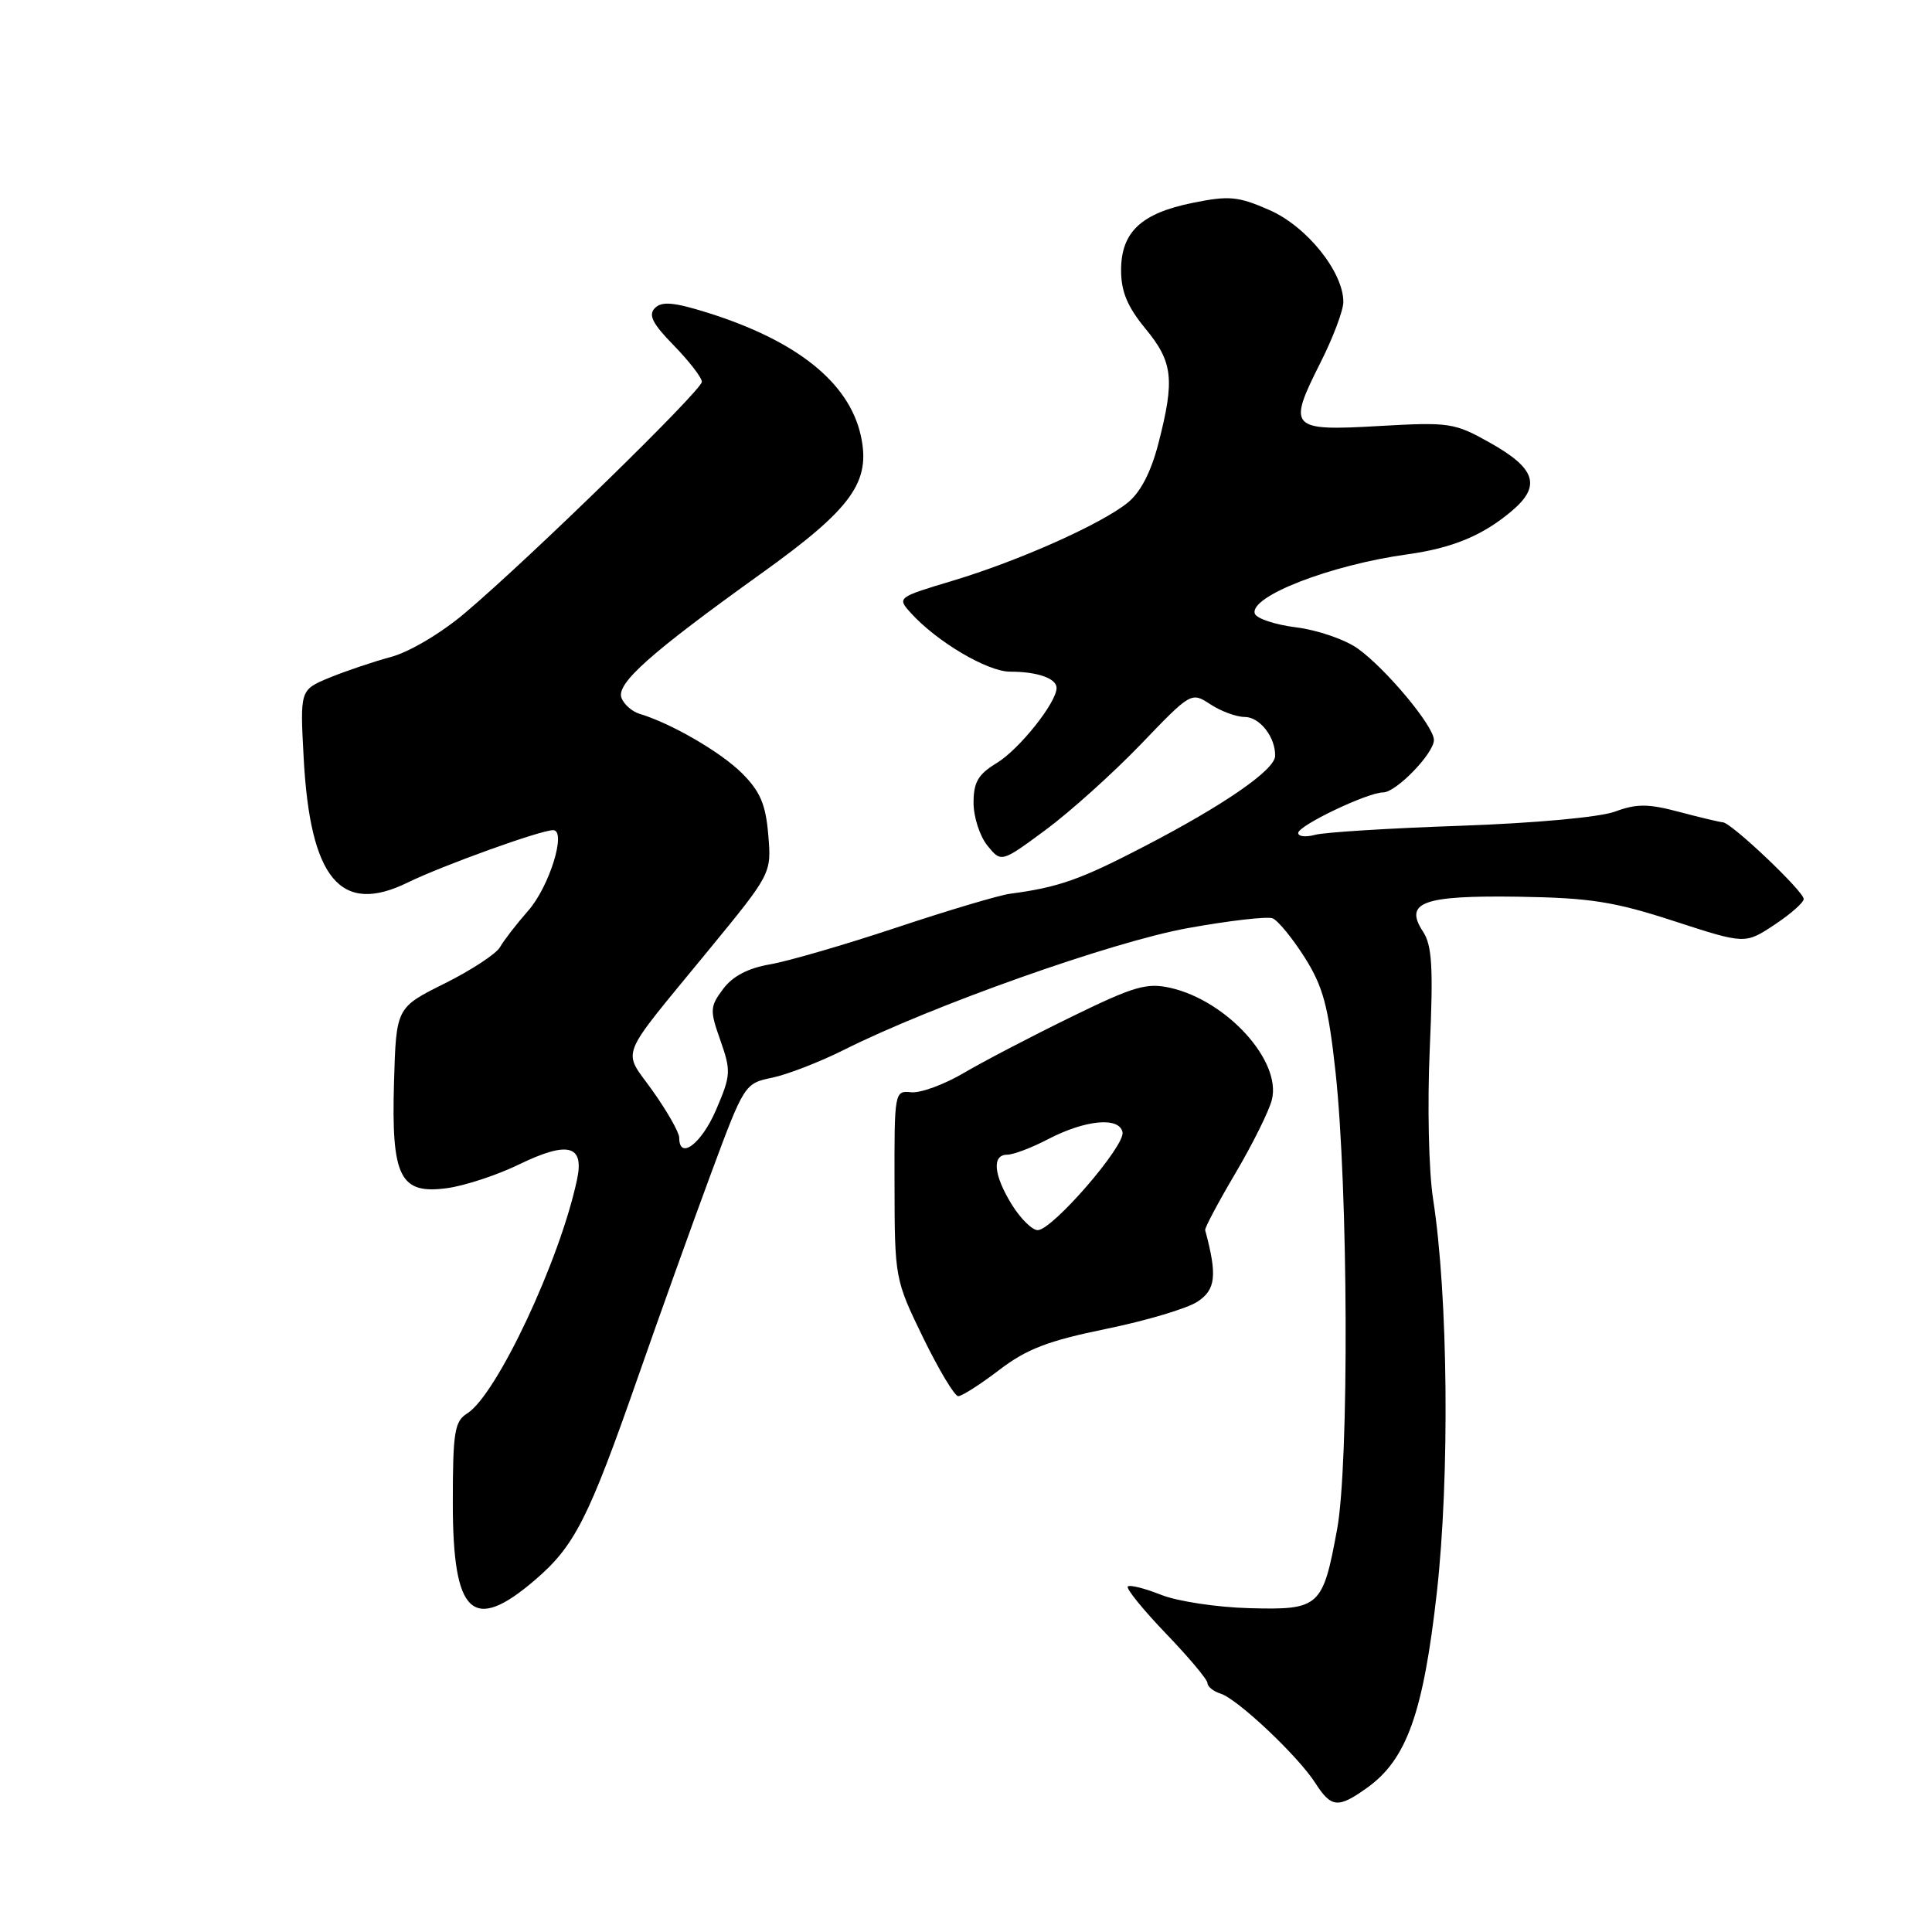 <?xml version="1.0" encoding="UTF-8" standalone="no"?>
<!DOCTYPE svg PUBLIC "-//W3C//DTD SVG 1.1//EN" "http://www.w3.org/Graphics/SVG/1.1/DTD/svg11.dtd" >
<svg xmlns="http://www.w3.org/2000/svg" xmlns:xlink="http://www.w3.org/1999/xlink" version="1.1" viewBox="0 0 256 256">
 <g >
 <path fill="currentColor"
d=" M 181.12 236.91 C 186.39 233.16 188.59 227.01 190.39 211.00 C 192.11 195.59 191.89 171.71 189.89 158.87 C 189.31 155.13 189.12 146.43 189.45 138.97 C 189.93 128.20 189.76 125.28 188.56 123.45 C 186.00 119.55 188.51 118.63 201.26 118.82 C 210.69 118.97 213.86 119.46 221.82 122.05 C 231.23 125.11 231.23 125.11 235.12 122.54 C 237.25 121.13 239.00 119.59 239.00 119.12 C 239.00 118.11 229.43 109.02 228.29 108.96 C 227.86 108.93 225.25 108.31 222.50 107.58 C 218.40 106.49 216.87 106.48 214.00 107.54 C 211.96 108.29 203.41 109.07 193.50 109.42 C 184.15 109.74 175.49 110.28 174.25 110.62 C 173.01 110.96 172.01 110.84 172.02 110.37 C 172.04 109.38 181.22 105.00 183.27 105.00 C 184.99 105.00 190.00 99.83 190.00 98.05 C 190.00 96.22 183.64 88.60 179.90 85.93 C 178.23 84.74 174.57 83.48 171.76 83.13 C 168.96 82.78 166.49 81.96 166.27 81.31 C 165.52 79.04 176.28 74.86 186.50 73.45 C 192.48 72.62 196.51 70.94 200.35 67.68 C 204.23 64.39 203.49 62.07 197.49 58.70 C 192.71 56.01 192.09 55.92 182.72 56.45 C 170.94 57.13 170.58 56.75 174.93 48.13 C 176.62 44.79 178.00 41.14 178.00 40.01 C 178.00 36.03 173.15 29.99 168.20 27.83 C 164.05 26.01 162.86 25.90 158.04 26.88 C 151.19 28.26 148.55 30.76 148.55 35.82 C 148.55 38.63 149.39 40.65 151.77 43.54 C 155.42 47.96 155.68 50.26 153.51 58.70 C 152.53 62.52 151.14 65.21 149.45 66.59 C 145.92 69.45 134.98 74.33 126.17 76.97 C 118.91 79.15 118.86 79.19 120.67 81.20 C 124.10 85.01 130.84 89.00 133.85 89.00 C 137.48 89.00 140.00 89.89 140.00 91.16 C 140.00 93.09 135.07 99.28 132.08 101.10 C 129.61 102.60 129.00 103.64 129.00 106.37 C 129.00 108.25 129.83 110.80 130.83 112.04 C 132.67 114.31 132.67 114.31 138.56 109.96 C 141.80 107.56 147.46 102.47 151.15 98.64 C 157.83 91.68 157.85 91.67 160.39 93.33 C 161.79 94.25 163.83 95.00 164.93 95.00 C 166.93 95.00 169.03 97.70 168.96 100.18 C 168.91 102.03 162.16 106.69 151.61 112.16 C 143.15 116.56 140.26 117.58 133.81 118.43 C 132.34 118.63 125.56 120.65 118.75 122.92 C 111.95 125.18 104.43 127.37 102.04 127.78 C 99.13 128.28 97.08 129.35 95.82 131.04 C 94.06 133.39 94.04 133.86 95.46 137.87 C 96.88 141.92 96.85 142.49 94.87 147.09 C 92.94 151.57 90.00 153.78 90.00 150.75 C 90.00 150.06 88.42 147.28 86.50 144.57 C 82.45 138.87 81.69 140.79 93.86 125.94 C 102.23 115.74 102.23 115.74 101.80 110.62 C 101.46 106.57 100.73 104.87 98.32 102.46 C 95.49 99.64 88.91 95.83 84.73 94.58 C 83.75 94.28 82.68 93.34 82.35 92.48 C 81.62 90.58 86.16 86.54 100.86 76.00 C 112.94 67.34 115.45 63.84 114.04 57.63 C 112.45 50.64 105.54 45.13 93.74 41.43 C 89.29 40.04 87.70 39.90 86.79 40.81 C 85.87 41.73 86.44 42.87 89.30 45.79 C 91.33 47.88 93.00 50.04 93.00 50.59 C 93.00 51.71 70.32 73.85 61.64 81.20 C 58.47 83.89 54.26 86.39 51.80 87.05 C 49.43 87.69 45.76 88.93 43.62 89.81 C 39.75 91.42 39.75 91.42 40.24 100.46 C 41.10 116.46 45.13 121.29 54.00 116.95 C 58.64 114.68 71.63 110.00 73.29 110.00 C 75.11 110.00 72.81 117.46 70.00 120.66 C 68.44 122.43 66.76 124.61 66.26 125.49 C 65.77 126.38 62.47 128.54 58.93 130.31 C 52.50 133.51 52.50 133.51 52.21 143.37 C 51.84 156.02 52.99 158.30 59.28 157.43 C 61.60 157.11 65.86 155.71 68.74 154.31 C 75.24 151.16 77.43 151.71 76.47 156.25 C 74.23 166.92 65.81 184.85 61.90 187.29 C 60.23 188.34 60.00 189.75 60.00 199.17 C 60.00 213.97 62.62 216.44 70.85 209.39 C 76.14 204.87 77.96 201.28 84.51 182.54 C 87.40 174.27 91.76 162.11 94.20 155.53 C 98.60 143.67 98.67 143.55 102.32 142.80 C 104.34 142.38 108.58 140.73 111.75 139.15 C 123.54 133.23 147.43 124.77 157.39 122.98 C 162.86 121.99 167.91 121.41 168.62 121.68 C 169.33 121.96 171.23 124.28 172.86 126.84 C 175.31 130.72 176.00 133.26 176.96 142.00 C 178.65 157.53 178.78 193.97 177.17 202.66 C 175.27 212.97 174.86 213.34 165.53 213.09 C 161.26 212.98 156.00 212.18 153.84 211.32 C 151.68 210.46 149.70 209.96 149.44 210.22 C 149.18 210.48 151.45 213.28 154.48 216.44 C 157.52 219.60 160.00 222.56 160.00 223.02 C 160.00 223.49 160.79 224.12 161.75 224.42 C 164.00 225.14 172.00 232.69 174.28 236.25 C 176.40 239.55 177.30 239.64 181.12 236.91 Z  M 132.40 181.53 C 136.03 178.75 138.88 177.66 146.55 176.09 C 151.83 175.01 157.29 173.39 158.67 172.48 C 161.10 170.89 161.31 168.99 159.69 163.00 C 159.61 162.72 161.42 159.32 163.71 155.44 C 166.00 151.56 168.17 147.18 168.53 145.72 C 169.82 140.59 162.59 132.61 155.10 130.90 C 151.96 130.19 150.29 130.67 142.00 134.72 C 136.78 137.27 130.35 140.62 127.73 142.16 C 125.11 143.71 121.96 144.86 120.73 144.73 C 118.53 144.50 118.50 144.66 118.53 157.00 C 118.55 169.39 118.59 169.57 122.32 177.25 C 124.40 181.51 126.49 185.00 126.97 185.00 C 127.45 185.00 129.90 183.44 132.40 181.53 Z  M 134.08 159.63 C 131.65 155.69 131.40 153.00 133.47 153.00 C 134.28 153.00 136.71 152.08 138.87 150.95 C 143.81 148.38 148.31 147.95 148.74 150.02 C 149.12 151.82 139.44 163.00 137.50 163.00 C 136.77 163.00 135.23 161.48 134.08 159.63 Z "/>
</g>
</svg>